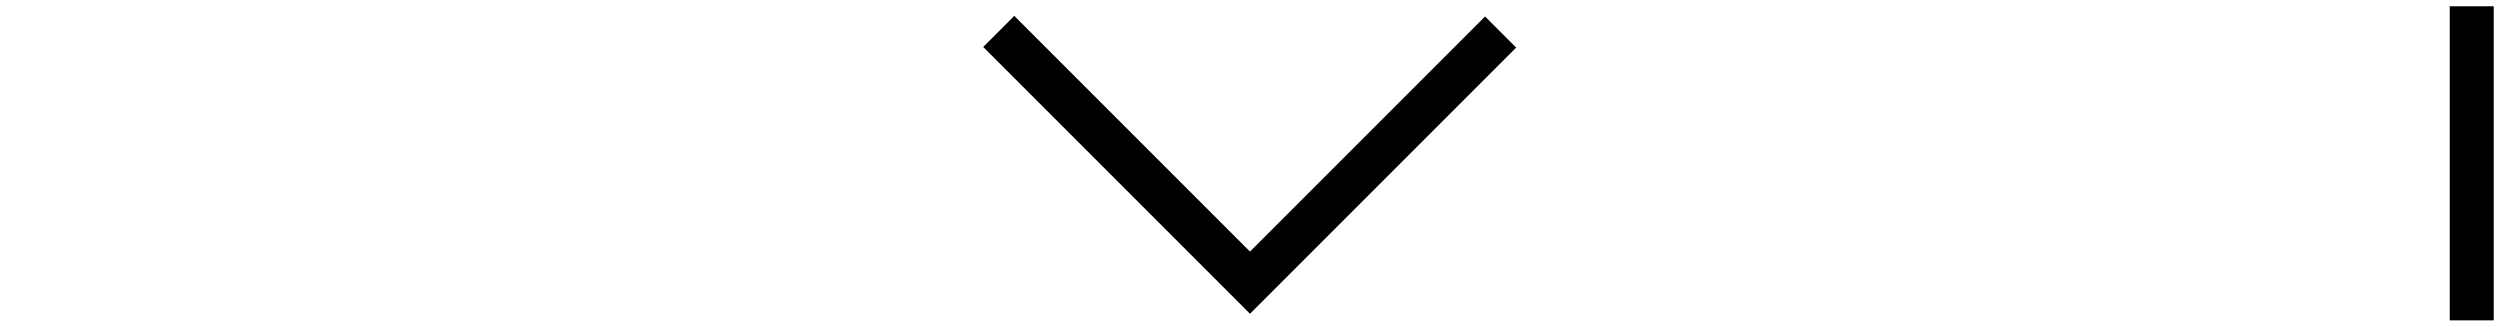 <?xml version="1.0" encoding="utf-8"?>
<!-- Generator: Adobe Illustrator 18.1.0, SVG Export Plug-In . SVG Version: 6.00 Build 0)  -->
<svg version="1.1" id="Layer_1" xmlns="http://www.w3.org/2000/svg" xmlns:xlink="http://www.w3.org/1999/xlink" x="0px" y="0px"
	 viewBox="-490 1245.2 398 52" enable-background="new -490 1245.2 398 52" xml:space="preserve">
<line fill="none" stroke="#000000" stroke-width="7" stroke-miterlimit="10" x1="-96.5" y1="1246.2" x2="-96.5" y2="1296.2"/>
<path fill="none" stroke="#000000" stroke-width="7" stroke-miterlimit="10" d="M-251.1,1250.3l-39.9,39.9l-40-40"/>
</svg>
